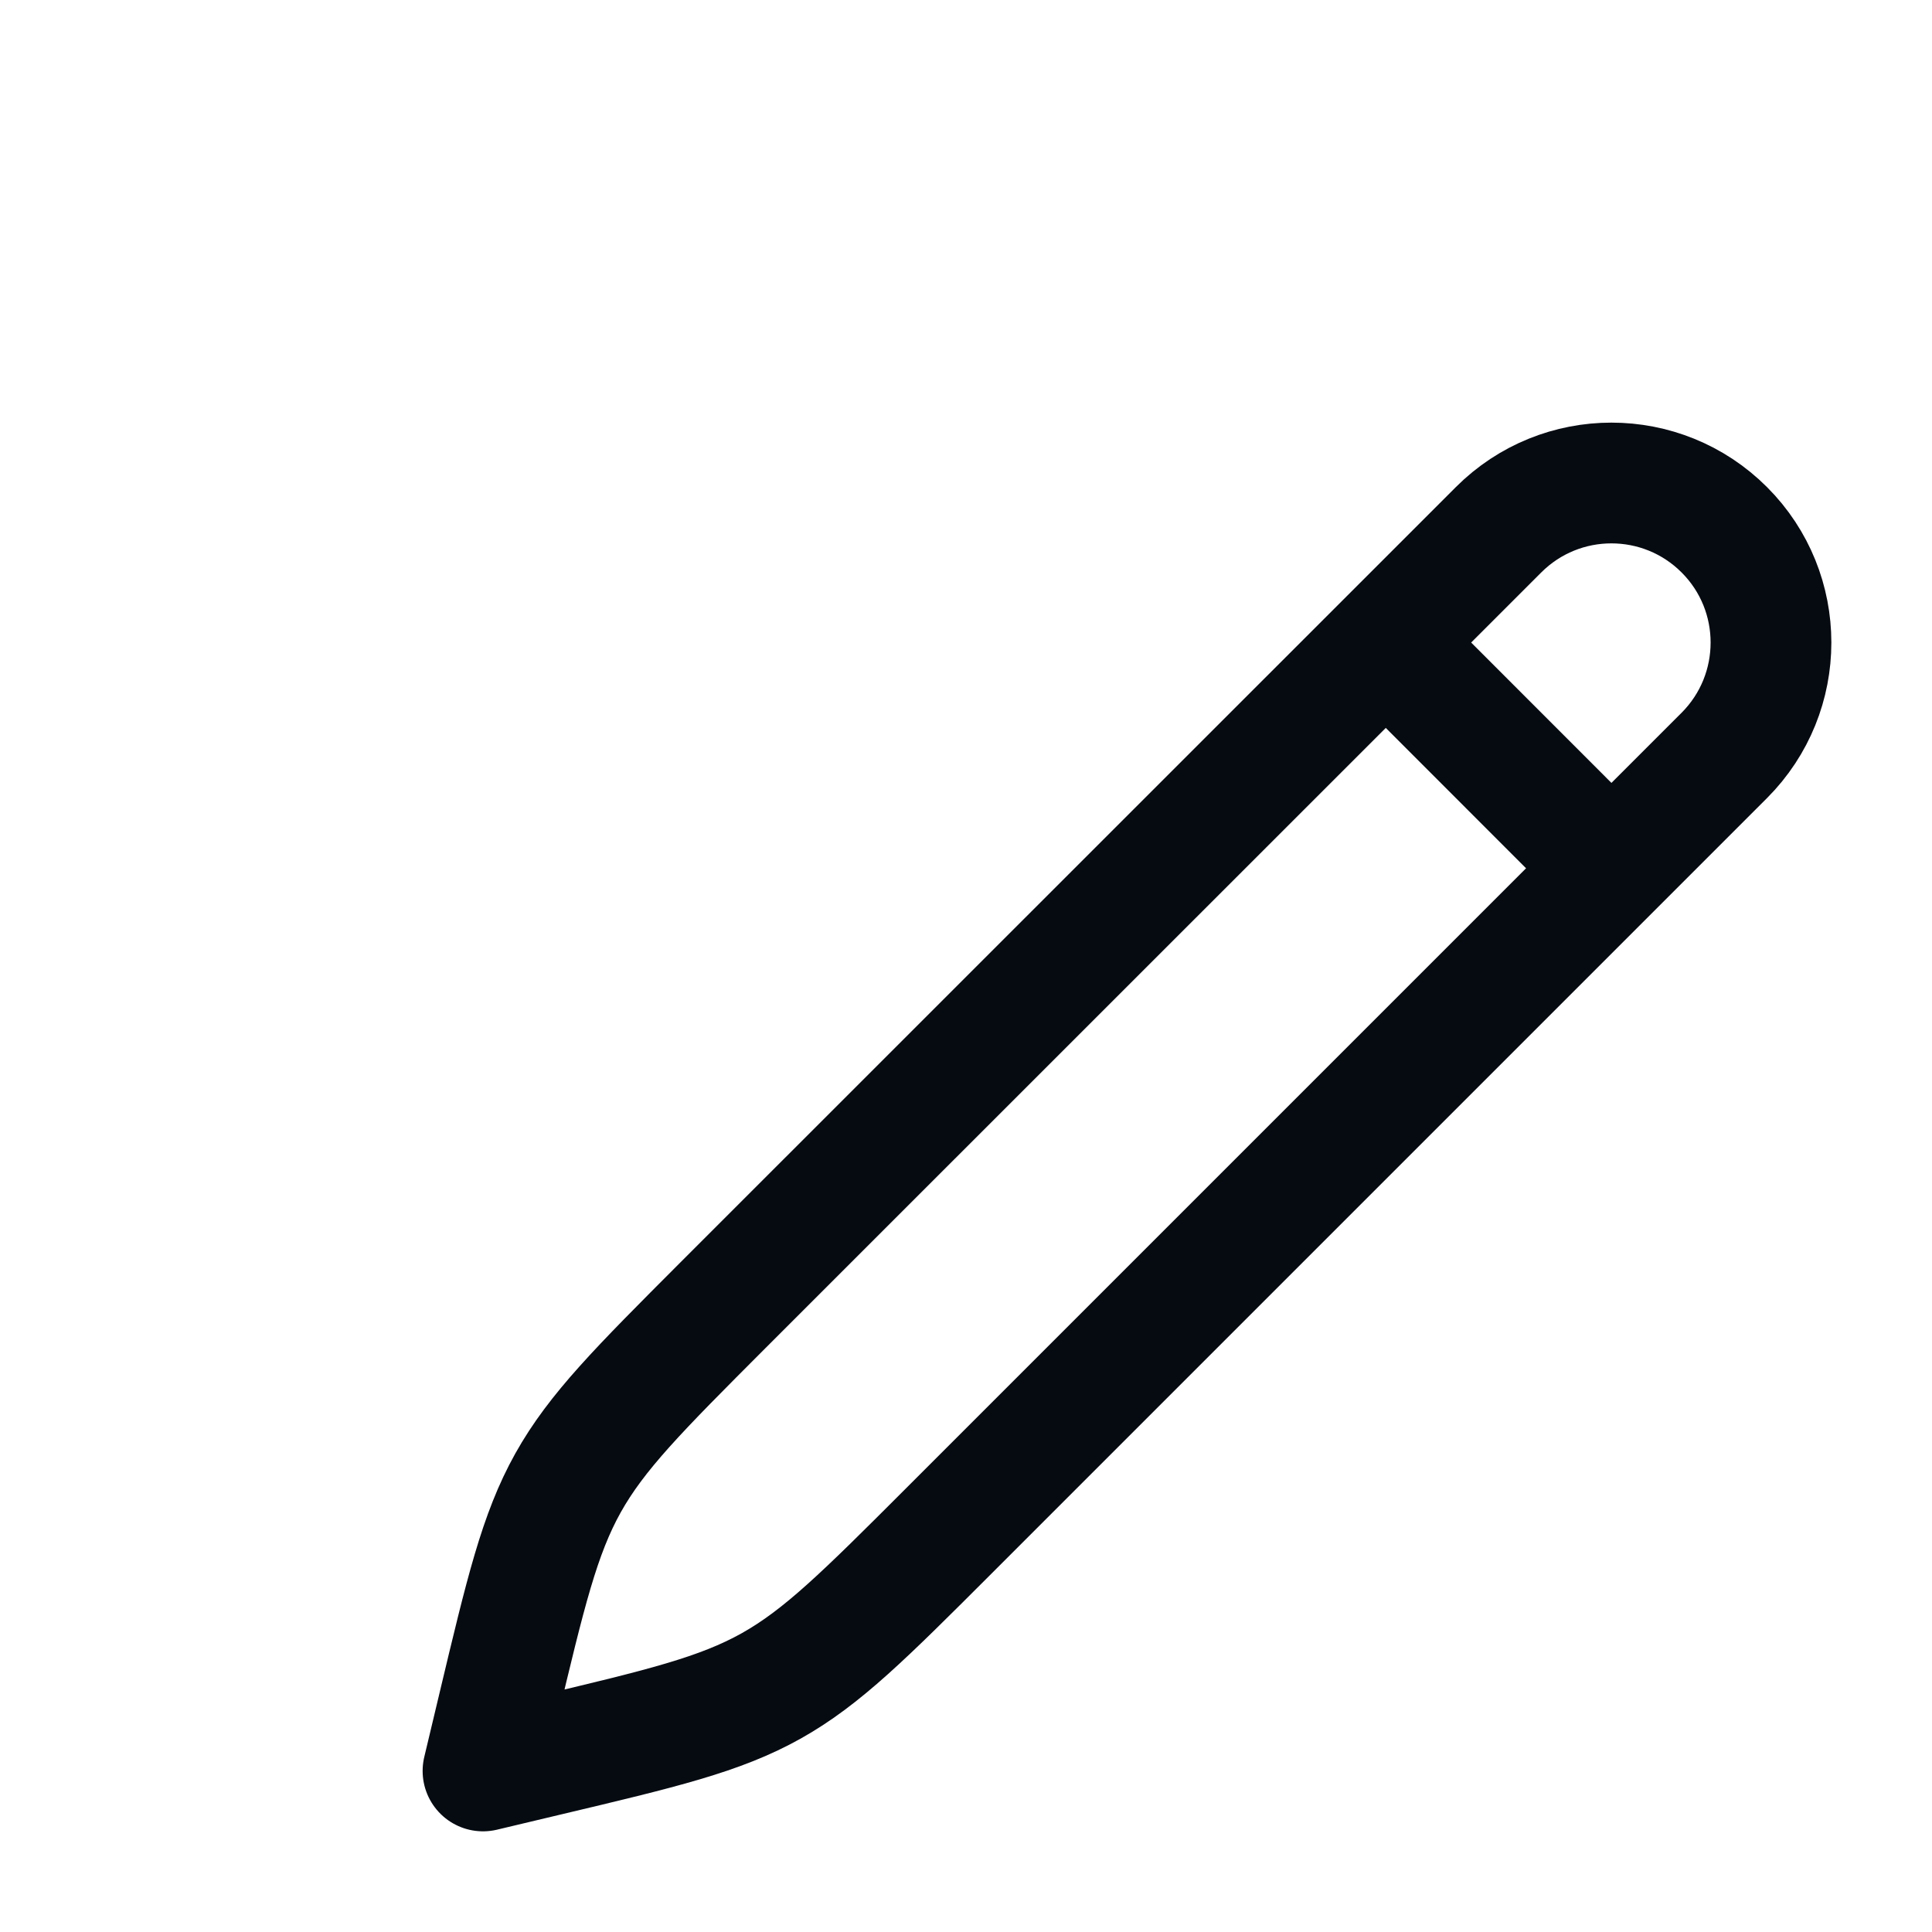 <svg width="14" height="14" viewBox="0 0 14 14" fill="none" xmlns="http://www.w3.org/2000/svg">
<path d="M10.042 4.656L10.859 3.839C11.311 3.387 12.043 3.387 12.495 3.839C12.946 4.29 12.946 5.022 12.495 5.474L11.677 6.292M10.042 4.656L5.238 9.459C4.629 10.069 4.324 10.374 4.116 10.746C3.909 11.117 3.809 11.537 3.609 12.376L3.5 12.833L3.958 12.724C4.797 12.525 5.216 12.425 5.588 12.217C5.959 12.009 6.264 11.705 6.874 11.095L11.677 6.292M10.042 4.656L11.677 6.292" stroke="#060B12" stroke-width="0.875" stroke-linecap="round" stroke-linejoin="round"/>
</svg>
